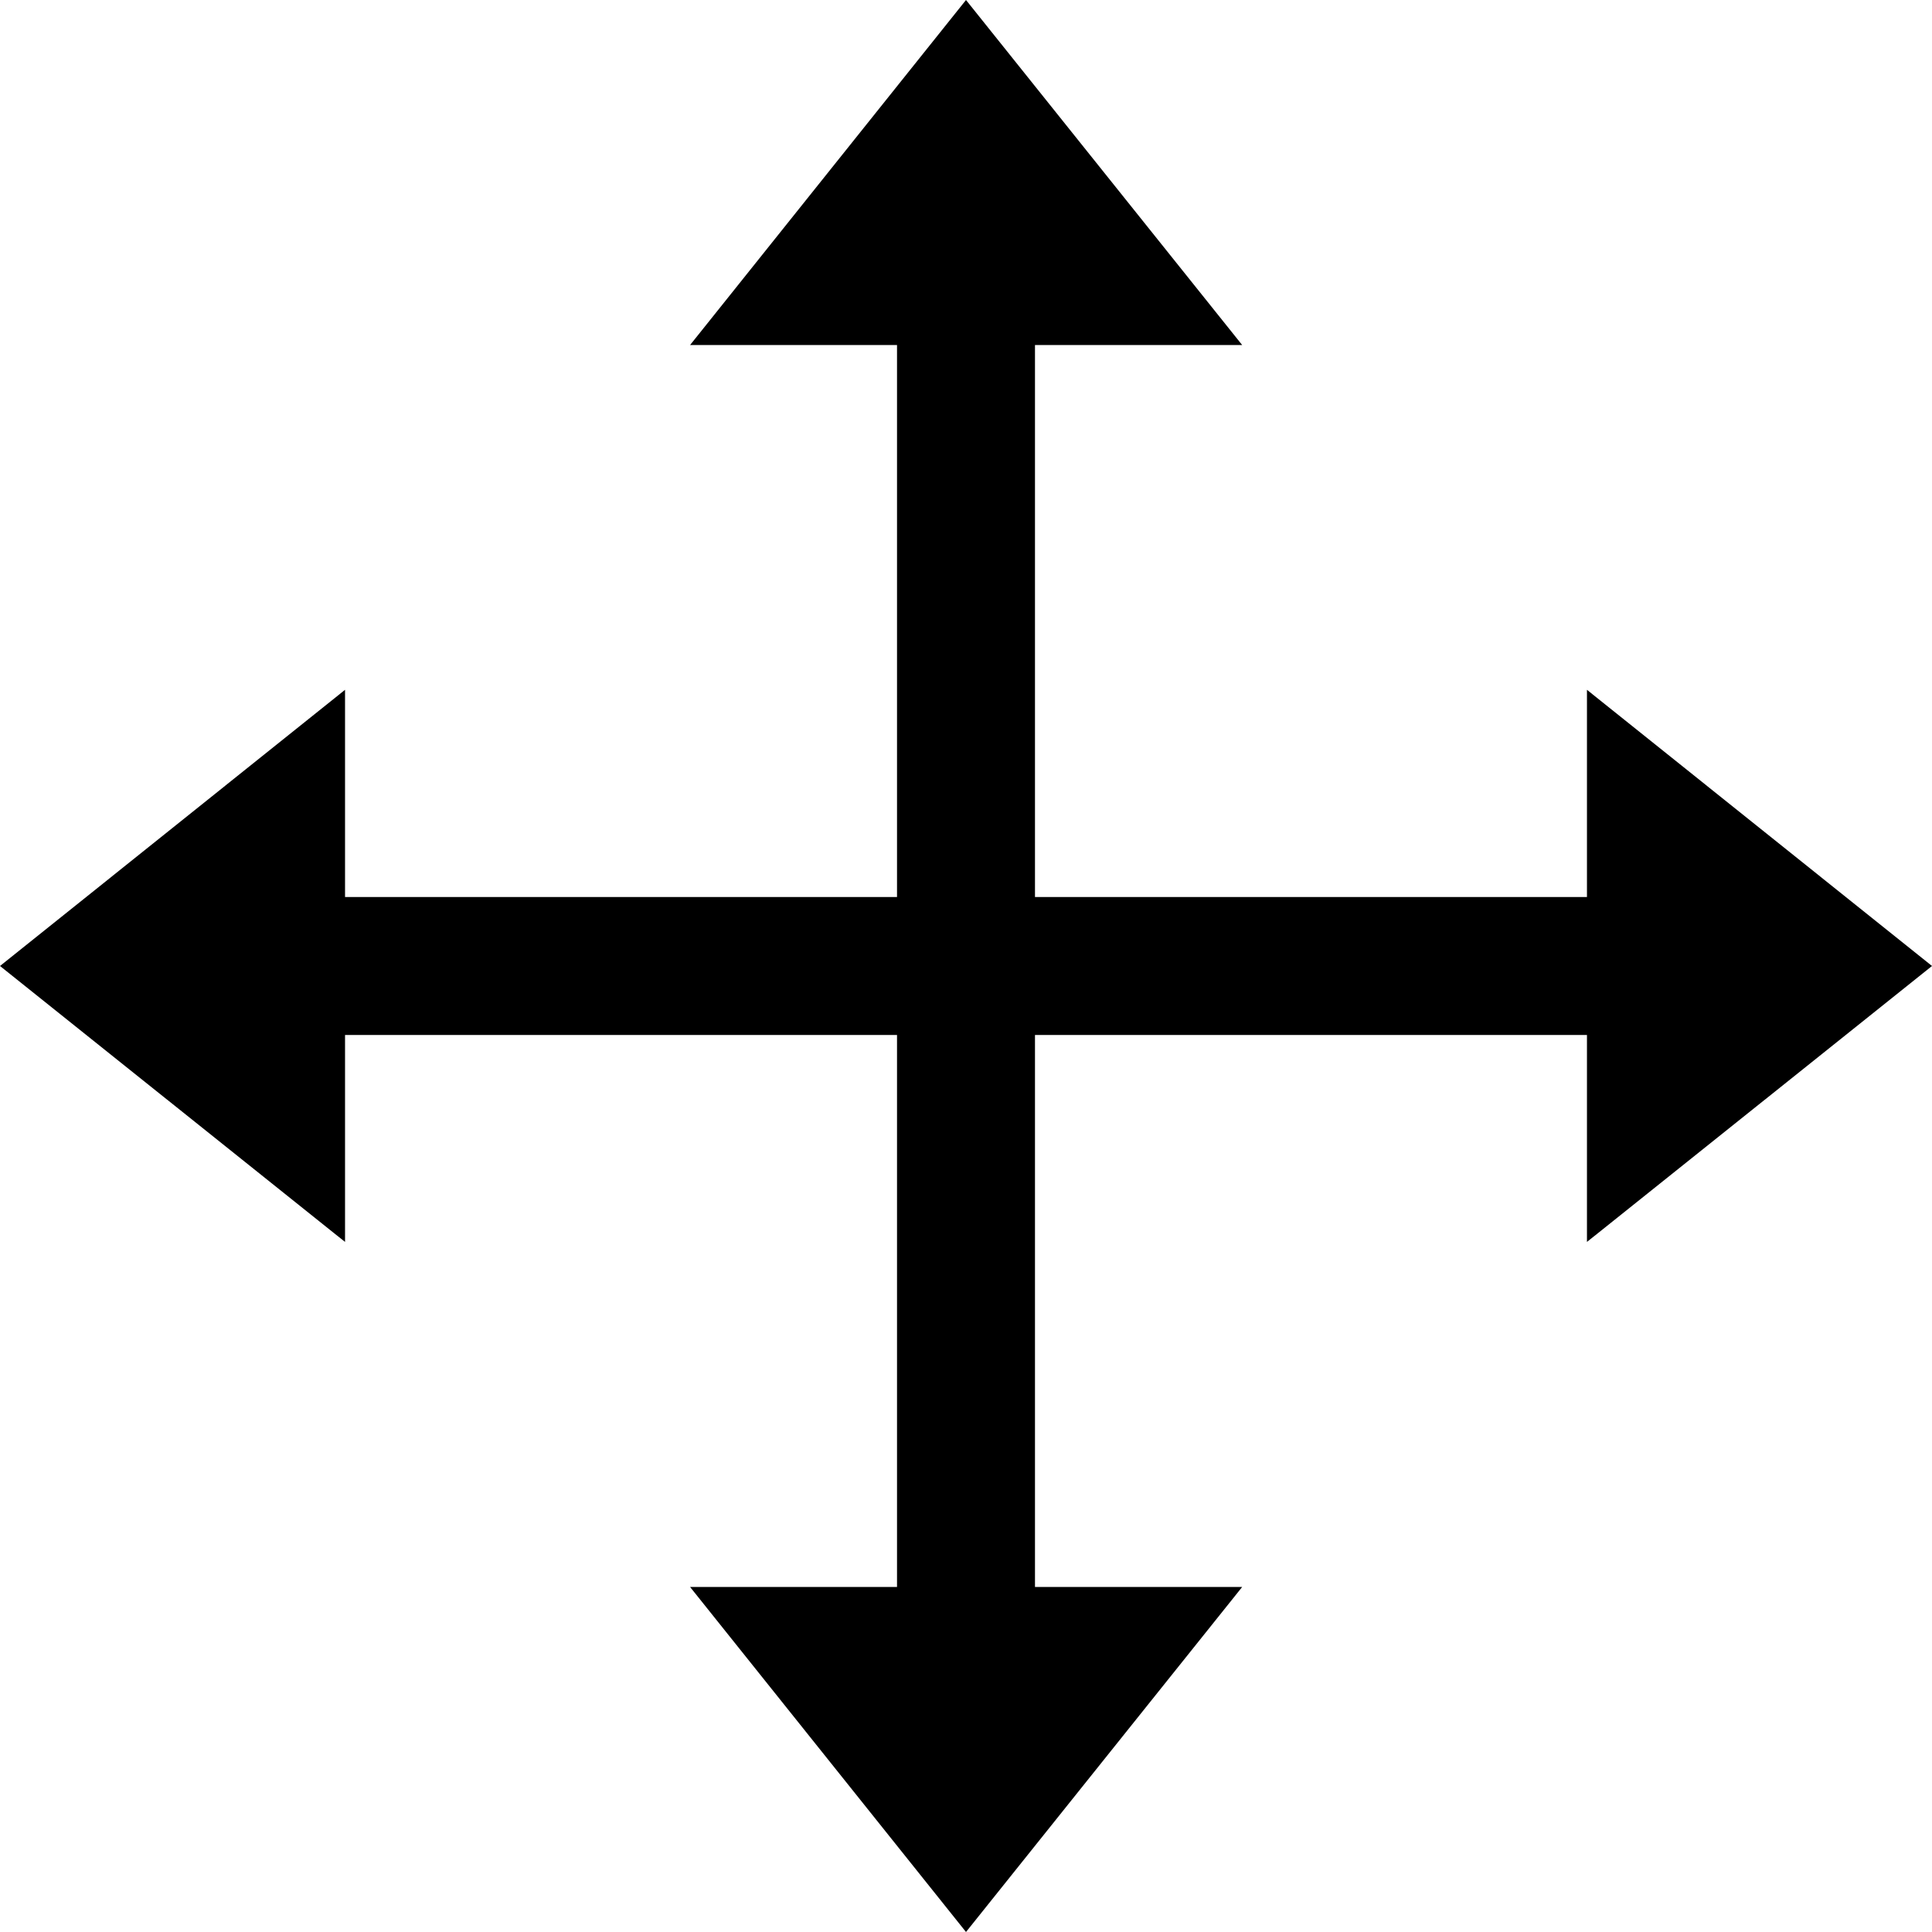 <svg xmlns="http://www.w3.org/2000/svg" width="28" height="28" viewBox="0 0 7.408 7.408">
  <path d="M1.058 293.296H6.35M3.704 290.65v5.292" style="fill:none;stroke:#000;stroke-width:.529;stroke-linecap:butt;stroke-linejoin:miter;stroke-miterlimit:4;stroke-dasharray:none;stroke-opacity:1" transform="translate(0 -289.592)"/>
  <path d="M2.646 290.915h2.117l-1.059-1.323zM1.323 292.237 0 293.296l1.323 1.058ZM2.646 295.677h2.117L3.704 297z" style="fill:#000;fill-opacity:1;stroke:none;stroke-width:.265px;stroke-linecap:butt;stroke-linejoin:miter;stroke-opacity:1" transform="translate(0 -289.592)"/>
  <path d="m6.085 292.237 1.323 1.059-1.323 1.058z" style="display:inline;fill:#000;fill-opacity:1;stroke:none;stroke-width:.265px;stroke-linecap:butt;stroke-linejoin:miter;stroke-opacity:1" transform="translate(0 -289.592)"/>
</svg>
